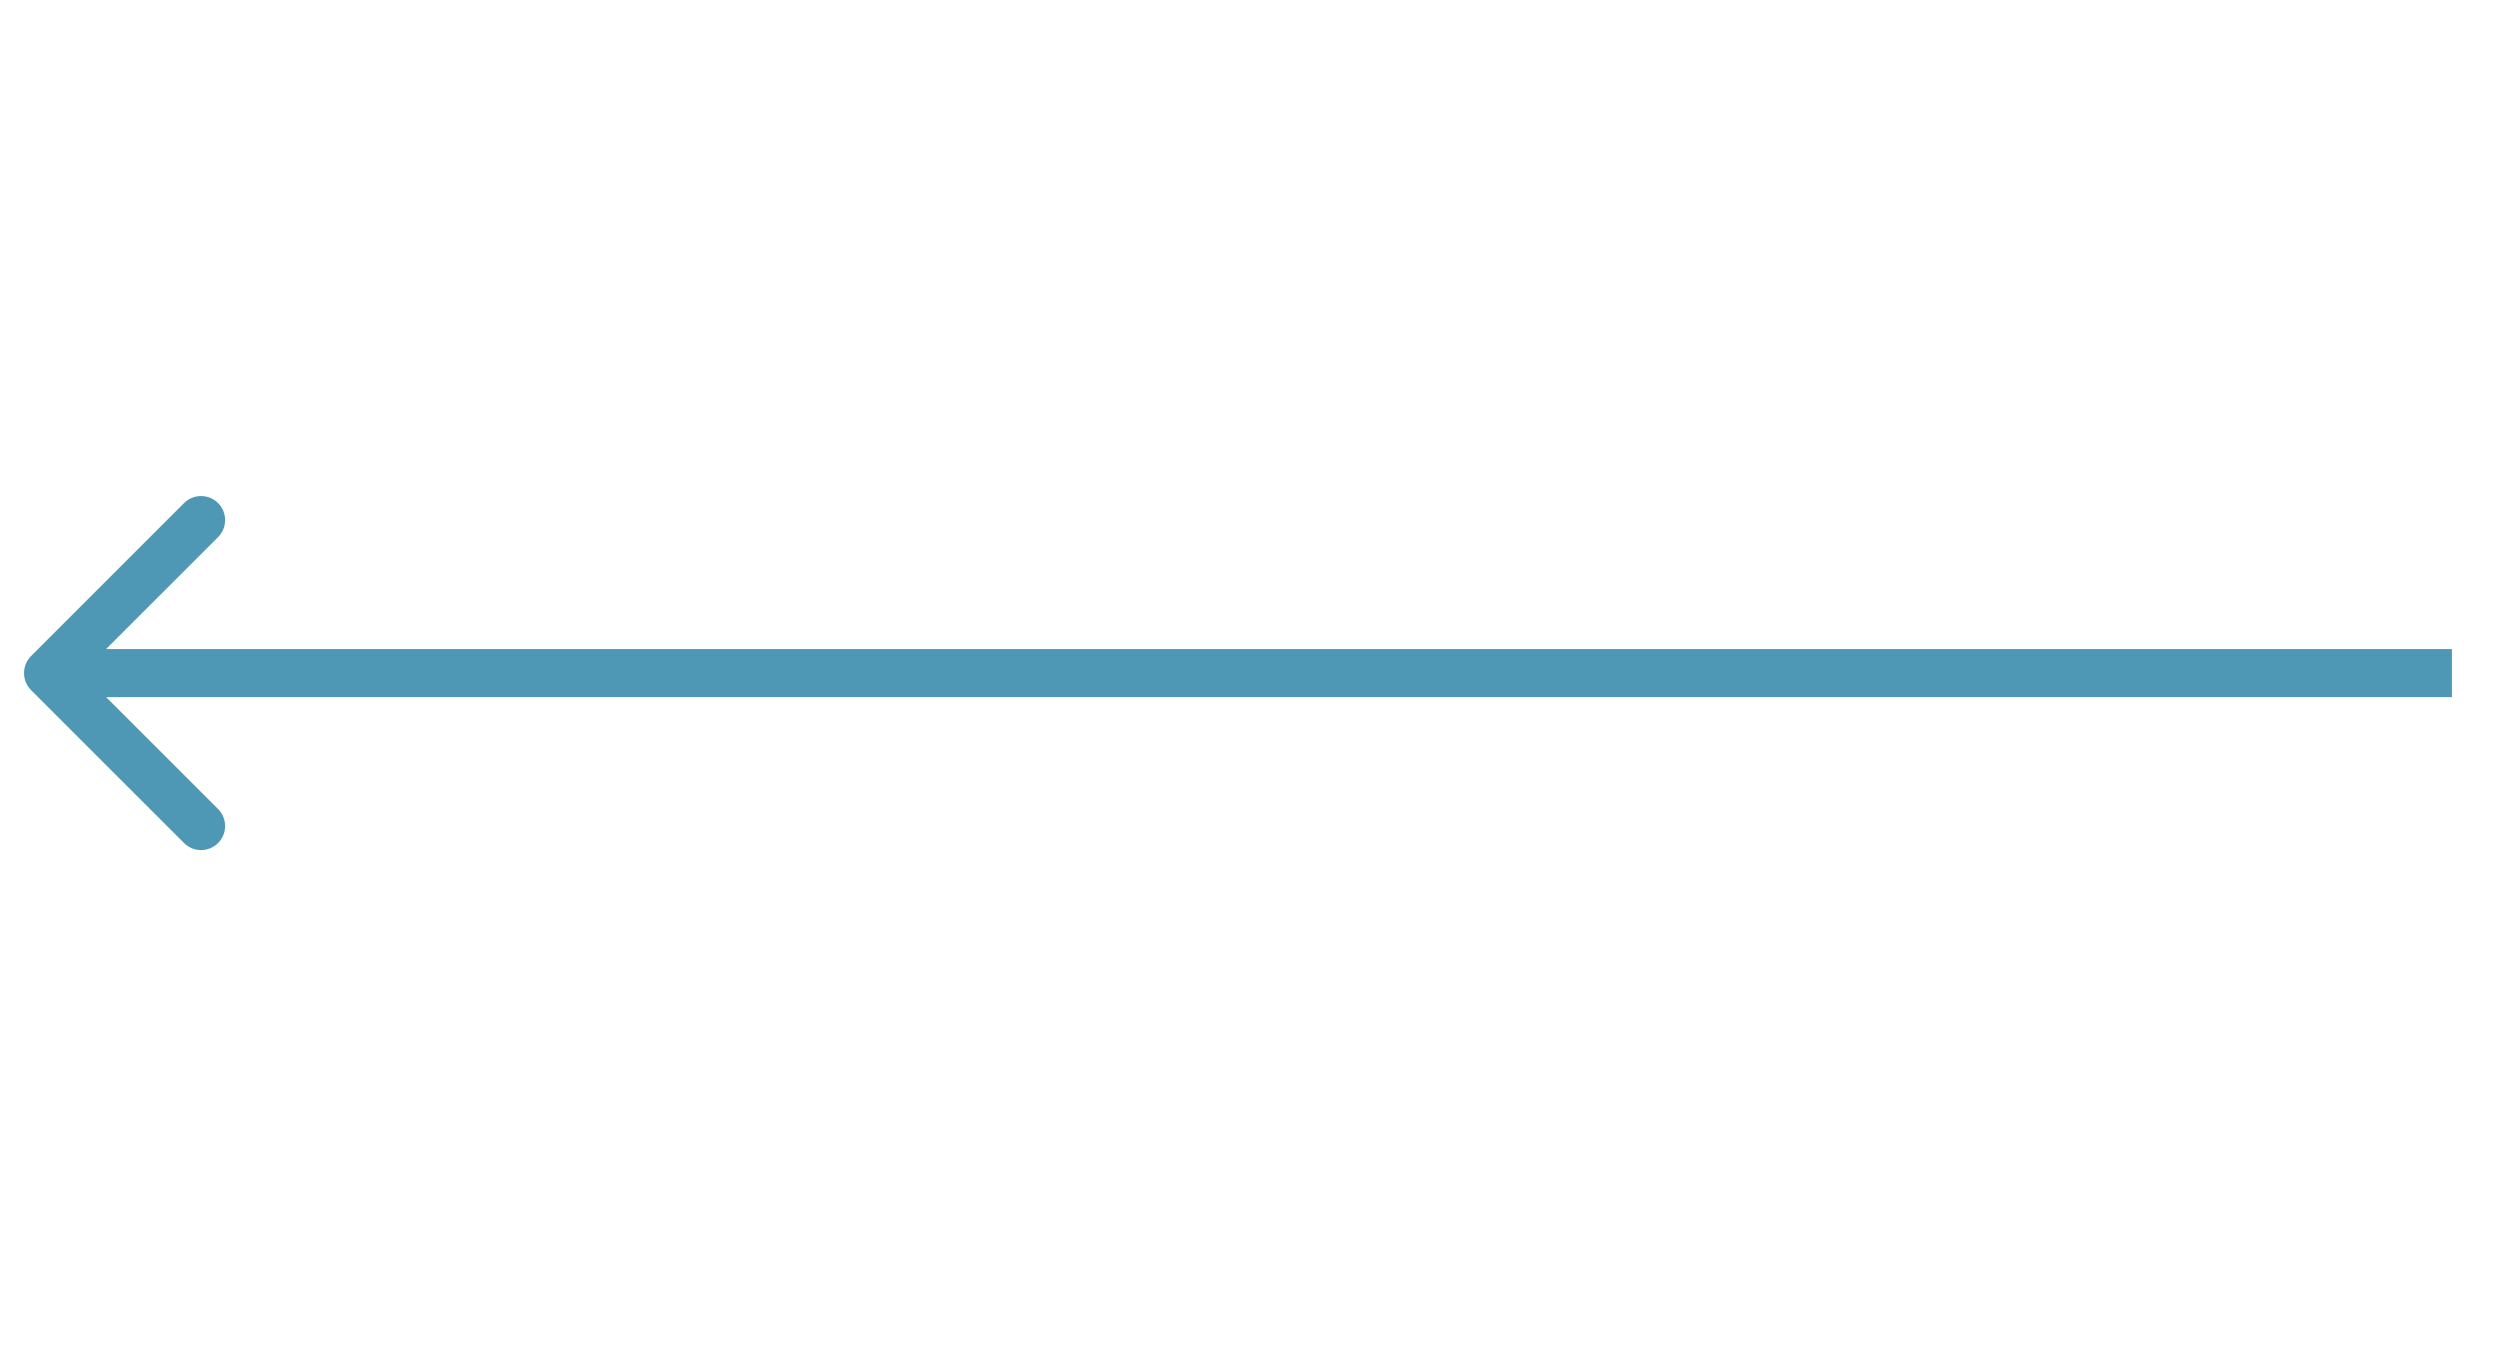 <svg xmlns="http://www.w3.org/2000/svg" width="52" height="28" viewBox="0 0 52 28" fill="none">
  <path d="M0.646 13.646C0.451 13.842 0.451 14.158 0.646 14.354L3.828 17.535C4.024 17.731 4.34 17.731 4.536 17.535C4.731 17.34 4.731 17.024 4.536 16.828L1.707 14L4.536 11.172C4.731 10.976 4.731 10.66 4.536 10.464C4.34 10.269 4.024 10.269 3.828 10.464L0.646 13.646ZM51 13.5L1 13.5V14.5L51 14.5V13.5Z" fill="#4E98B6"/>
</svg>